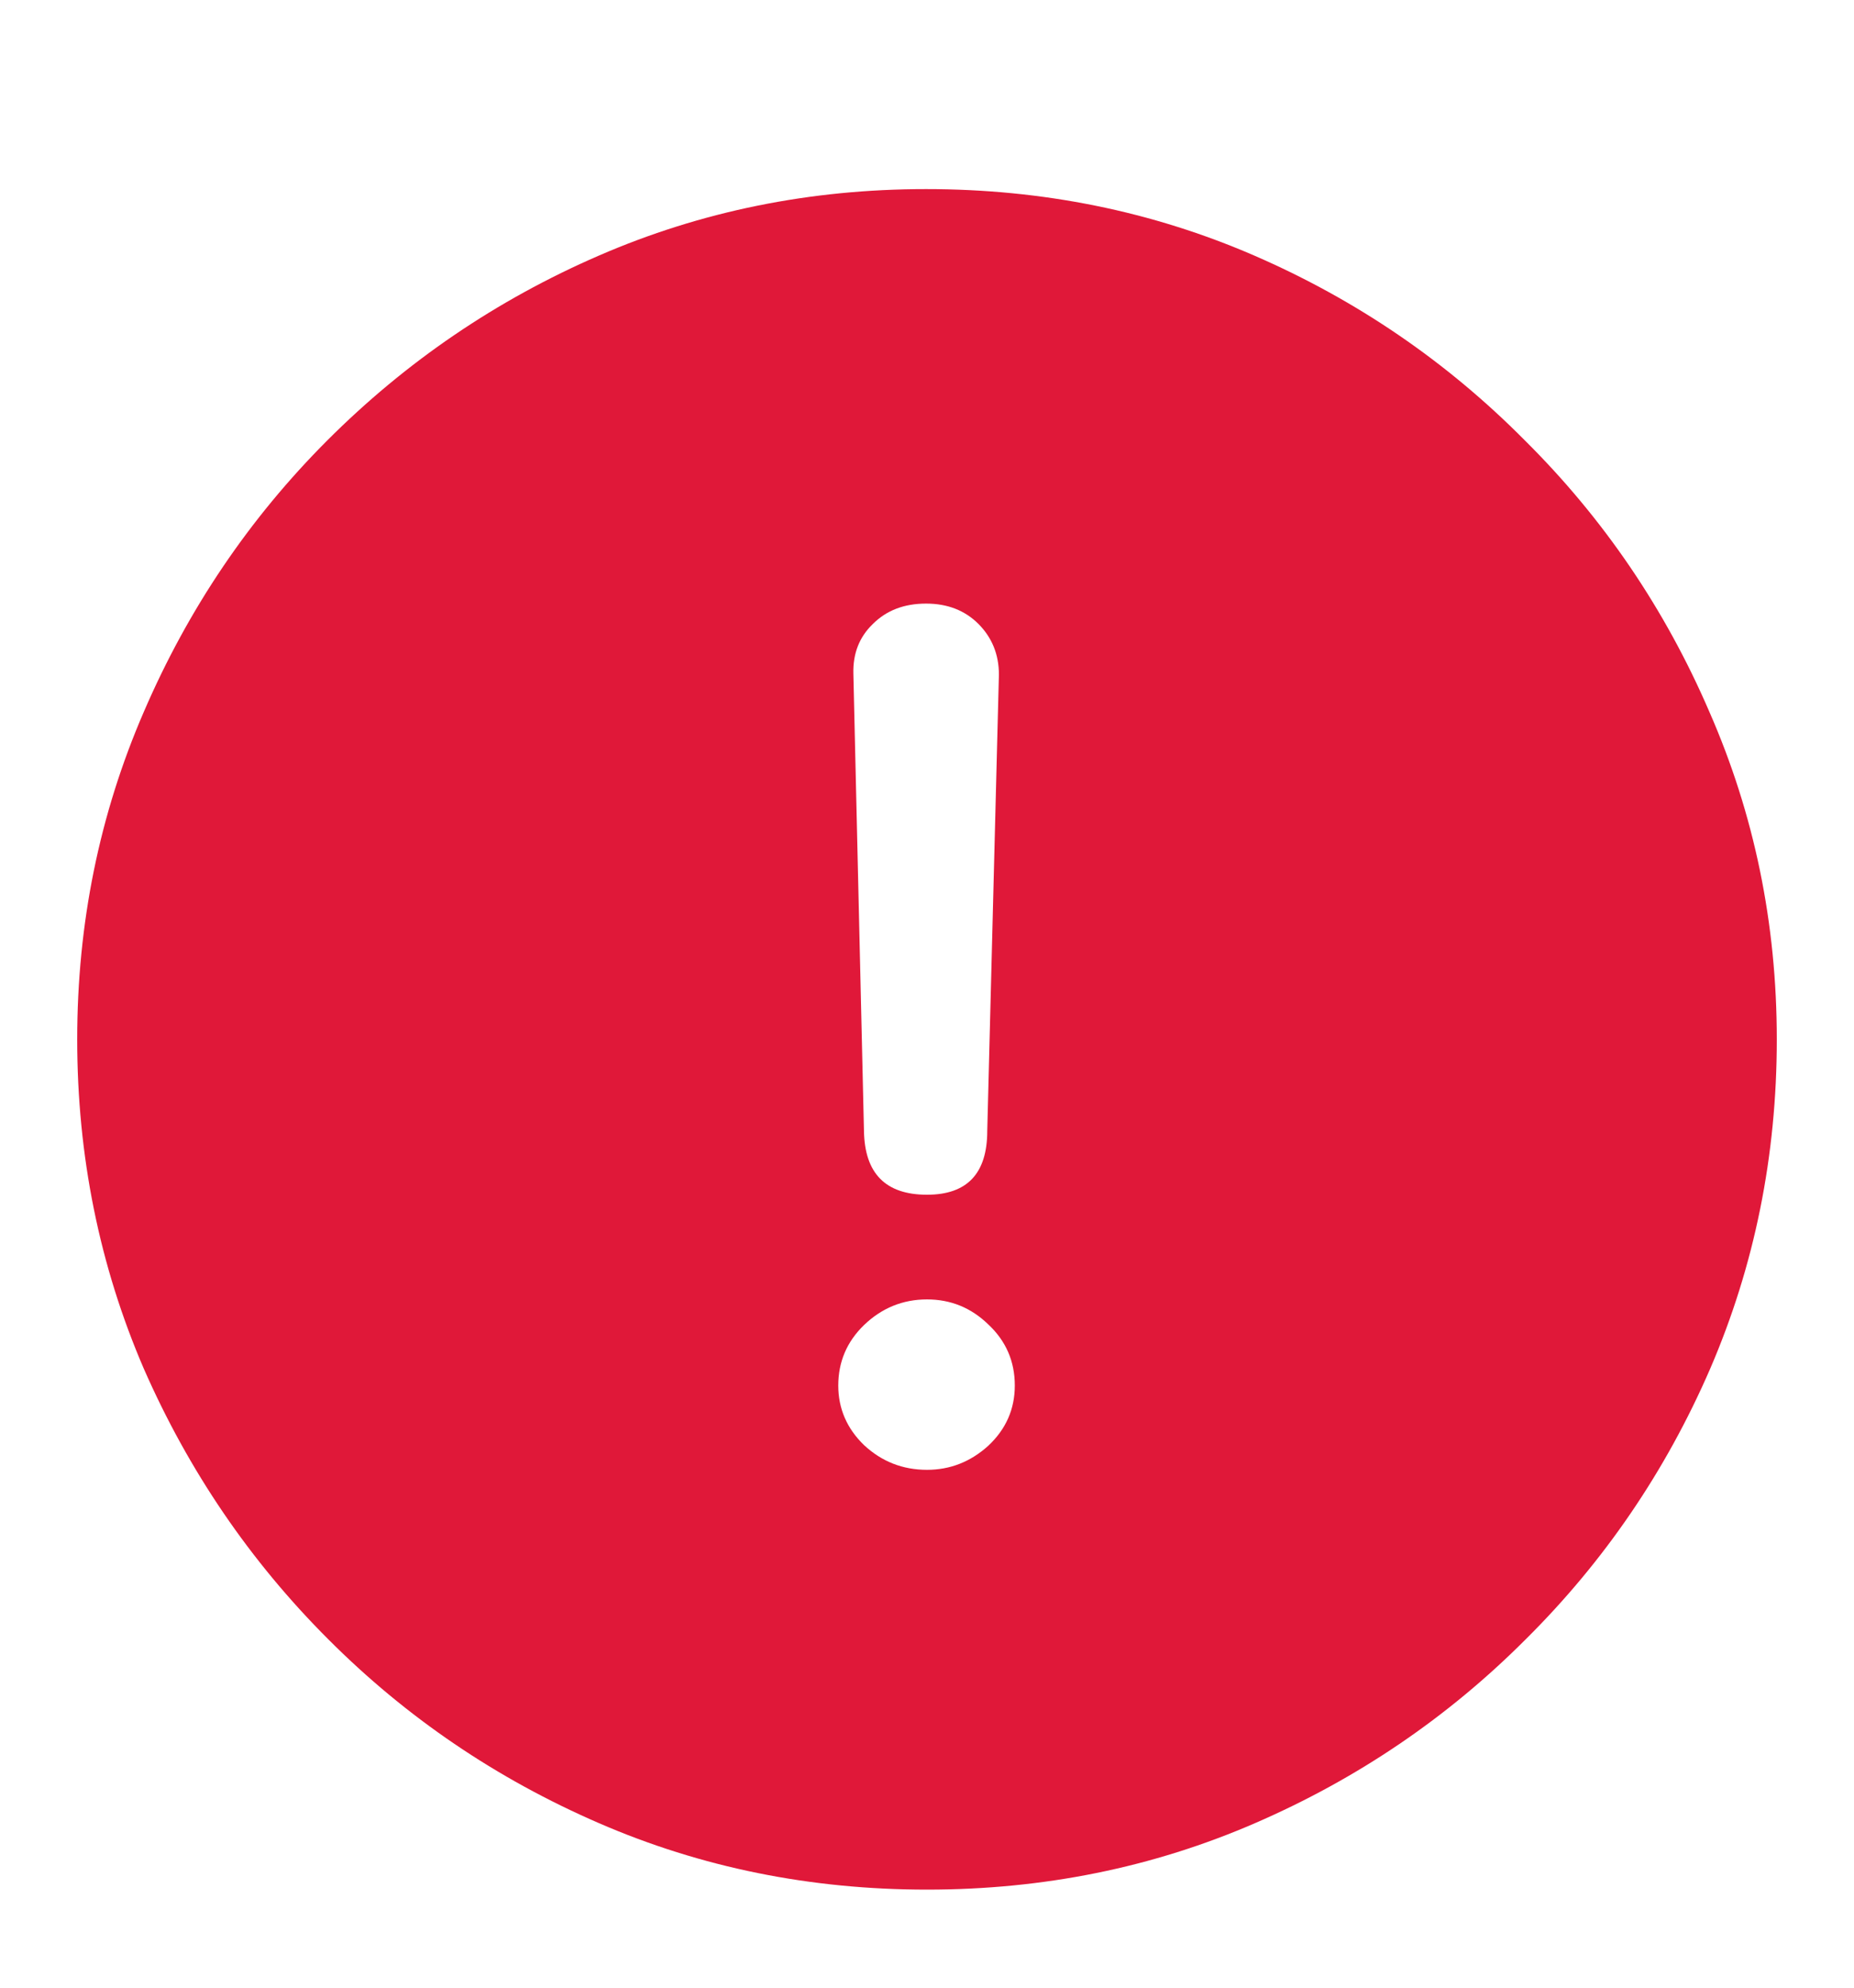 <svg width="14" height="15" viewBox="0 0 14 15" fill="none" xmlns="http://www.w3.org/2000/svg">
<g id="Exclamationmark" clip-path="url(#clip0_403_48573)">
<rect width="14" height="14" transform="translate(0 0.844)" fill="none" fillOpacity="0.01"/>
<path id="fill" d="M7 14.26C7.88 14.26 8.706 14.093 9.478 13.758C10.251 13.423 10.932 12.961 11.521 12.371C12.115 11.782 12.579 11.101 12.914 10.329C13.249 9.552 13.417 8.723 13.417 7.844C13.417 6.968 13.247 6.145 12.908 5.372C12.573 4.595 12.108 3.912 11.514 3.323C10.925 2.729 10.244 2.264 9.472 1.929C8.699 1.594 7.873 1.427 6.993 1.427C6.118 1.427 5.294 1.594 4.522 1.929C3.749 2.264 3.066 2.729 2.472 3.323C1.883 3.912 1.421 4.595 1.086 5.372C0.751 6.145 0.583 6.968 0.583 7.844C0.583 8.723 0.751 9.552 1.086 10.329C1.425 11.101 1.889 11.782 2.479 12.371C3.068 12.961 3.749 13.423 4.522 13.758C5.294 14.093 6.12 14.26 7 14.26ZM7 9.016C6.687 9.016 6.529 8.855 6.524 8.534L6.444 5.084C6.44 4.932 6.489 4.807 6.591 4.709C6.694 4.606 6.828 4.555 6.993 4.555C7.154 4.555 7.286 4.606 7.389 4.709C7.491 4.812 7.543 4.939 7.543 5.091L7.455 8.534C7.455 8.855 7.304 9.016 7 9.016ZM7 11.092C6.817 11.092 6.658 11.03 6.524 10.905C6.395 10.78 6.33 10.63 6.33 10.456C6.33 10.277 6.395 10.125 6.524 10C6.658 9.871 6.817 9.806 7 9.806C7.179 9.806 7.333 9.869 7.462 9.994C7.596 10.119 7.663 10.273 7.663 10.456C7.663 10.634 7.596 10.786 7.462 10.911C7.328 11.032 7.174 11.092 7 11.092Z" fill="#E01839"/>
</g>
<defs>
<clipPath id="clip0_403_48573">
<rect width="14" height="14" fill="white" transform="translate(0 0.844)"/>
</clipPath>
</defs>
</svg>

